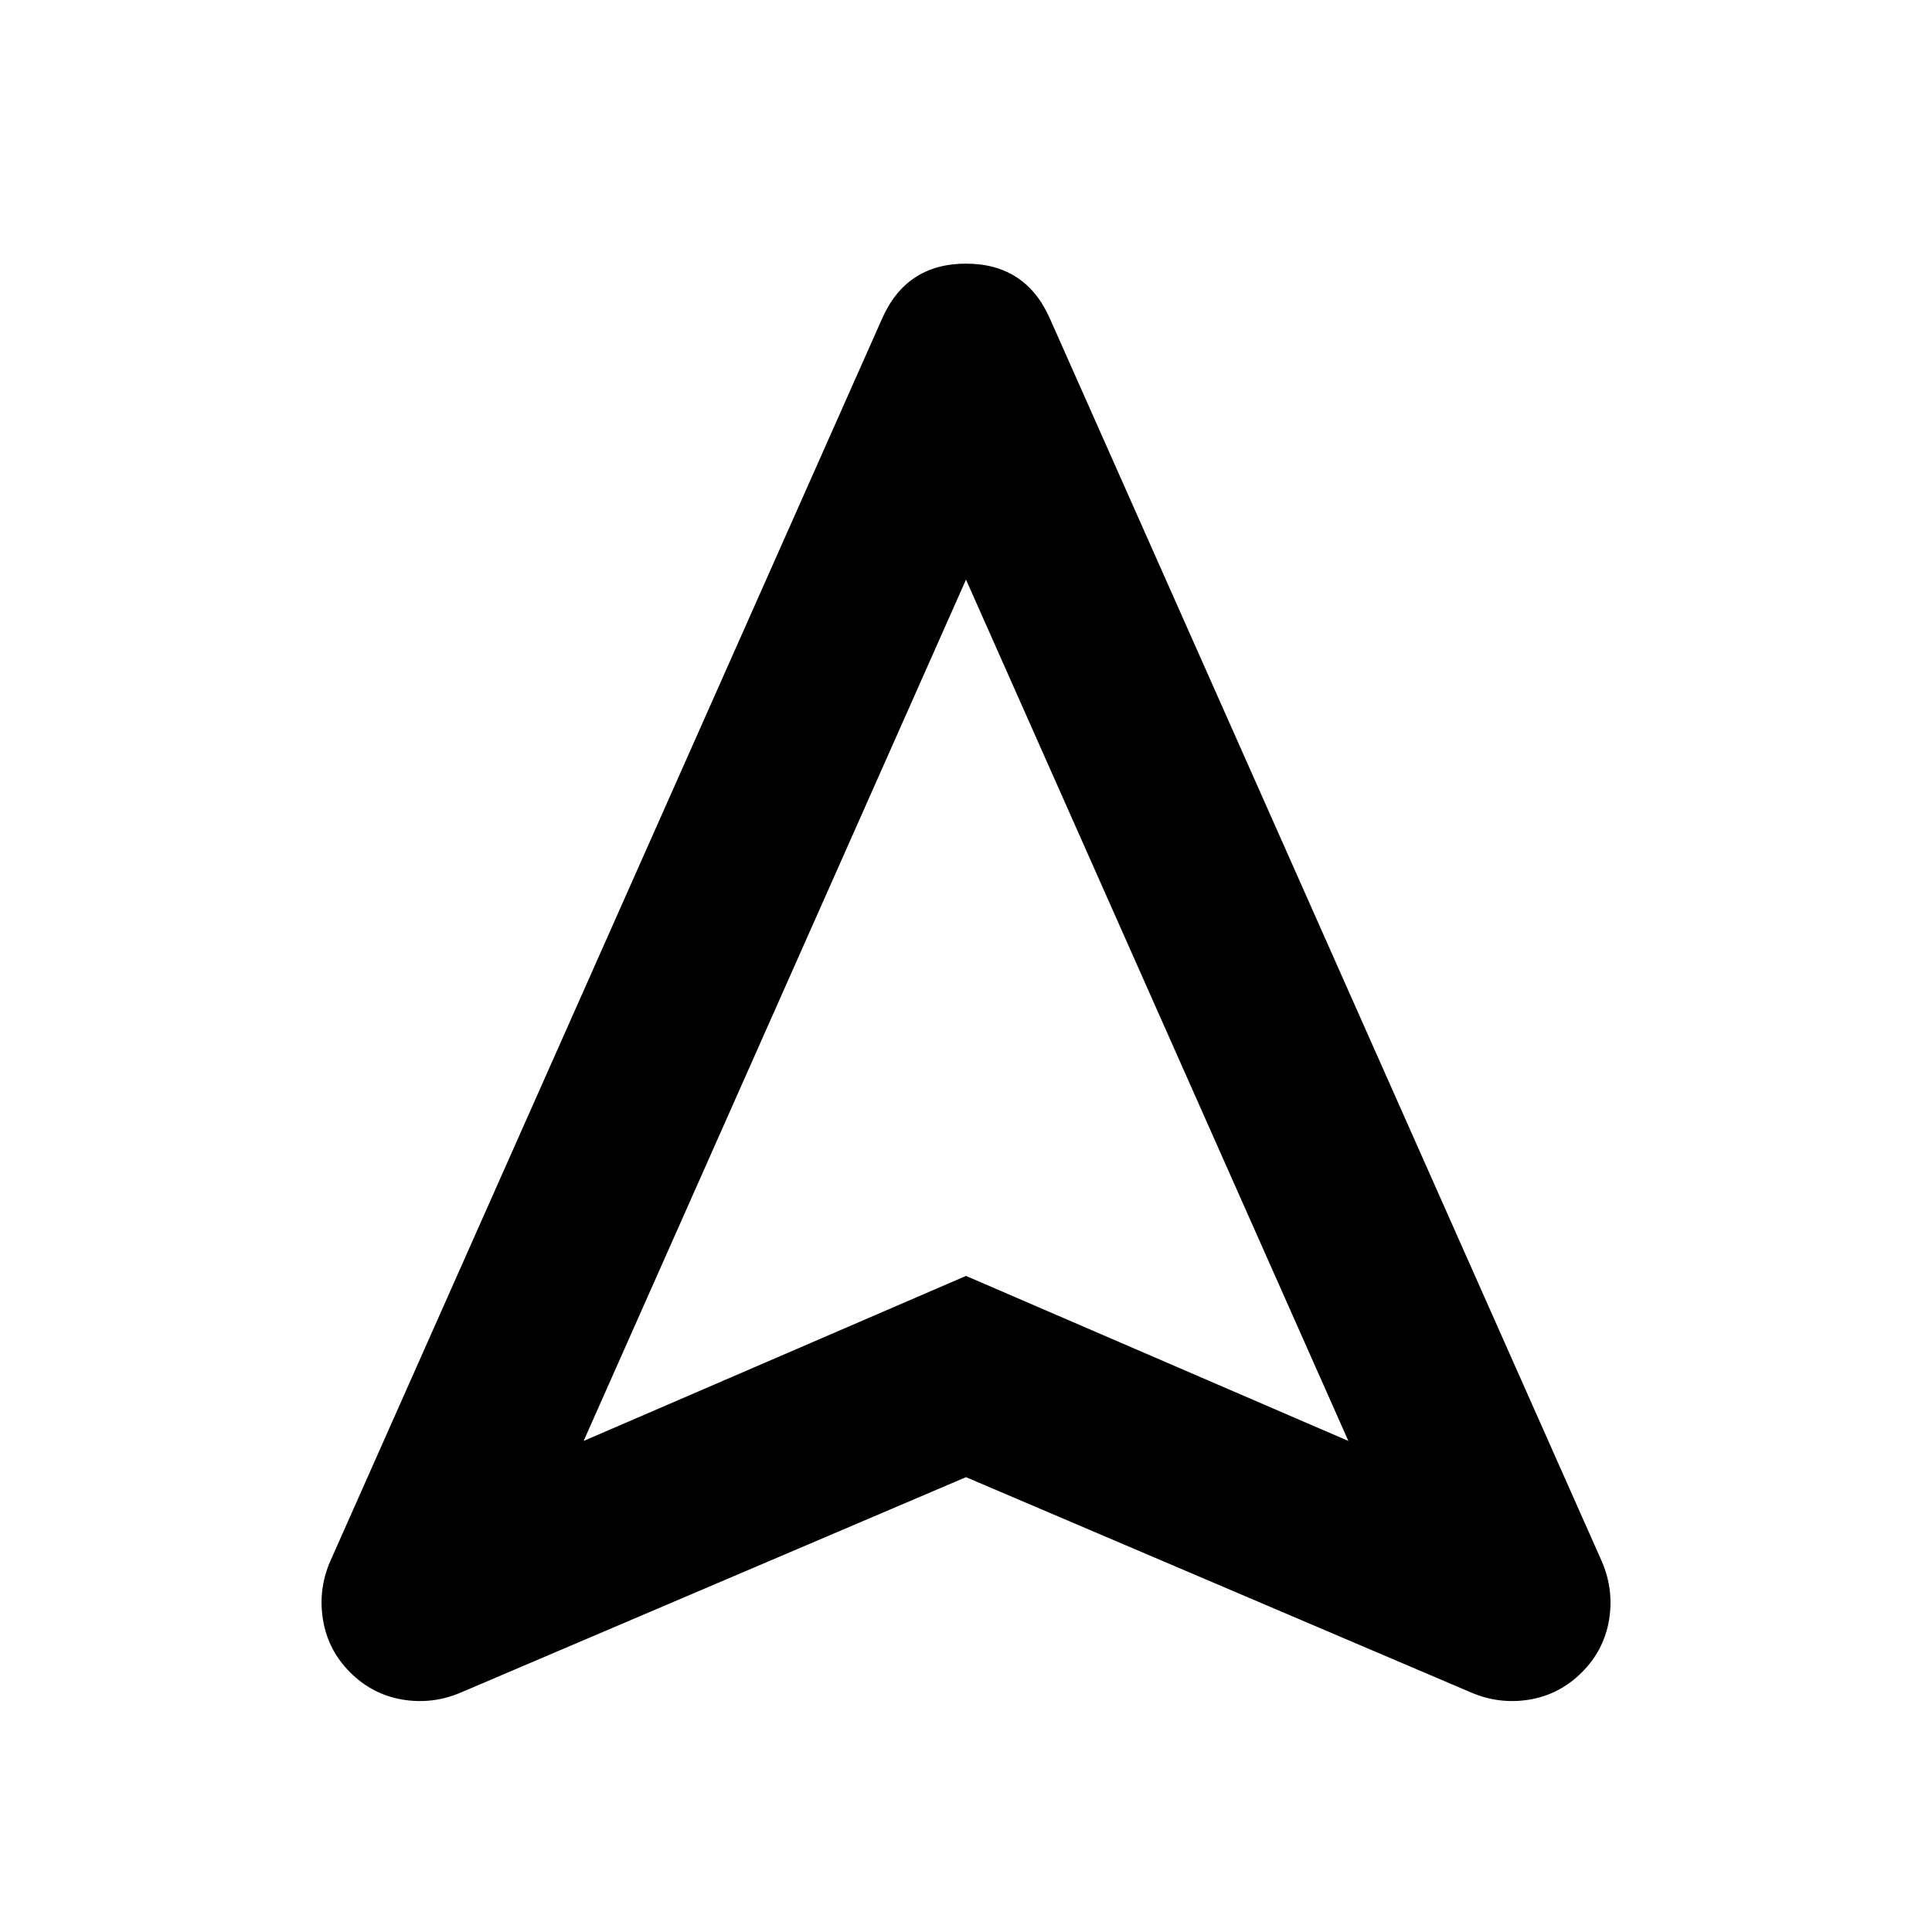 <svg xmlns="http://www.w3.org/2000/svg" height="24" width="24"><path d="M5.725 21.025q-.35.15-.725.088-.375-.063-.65-.338t-.337-.65q-.063-.375.087-.725l6.85-15.425q.3-.7 1.05-.7t1.05.7L19.9 19.4q.15.35.088.725-.063.375-.338.65t-.65.338q-.375.062-.725-.088L12 18.35ZM7.25 17.9 12 15.85l4.75 2.05L12 7.2ZM12 15.85Z"/></svg>